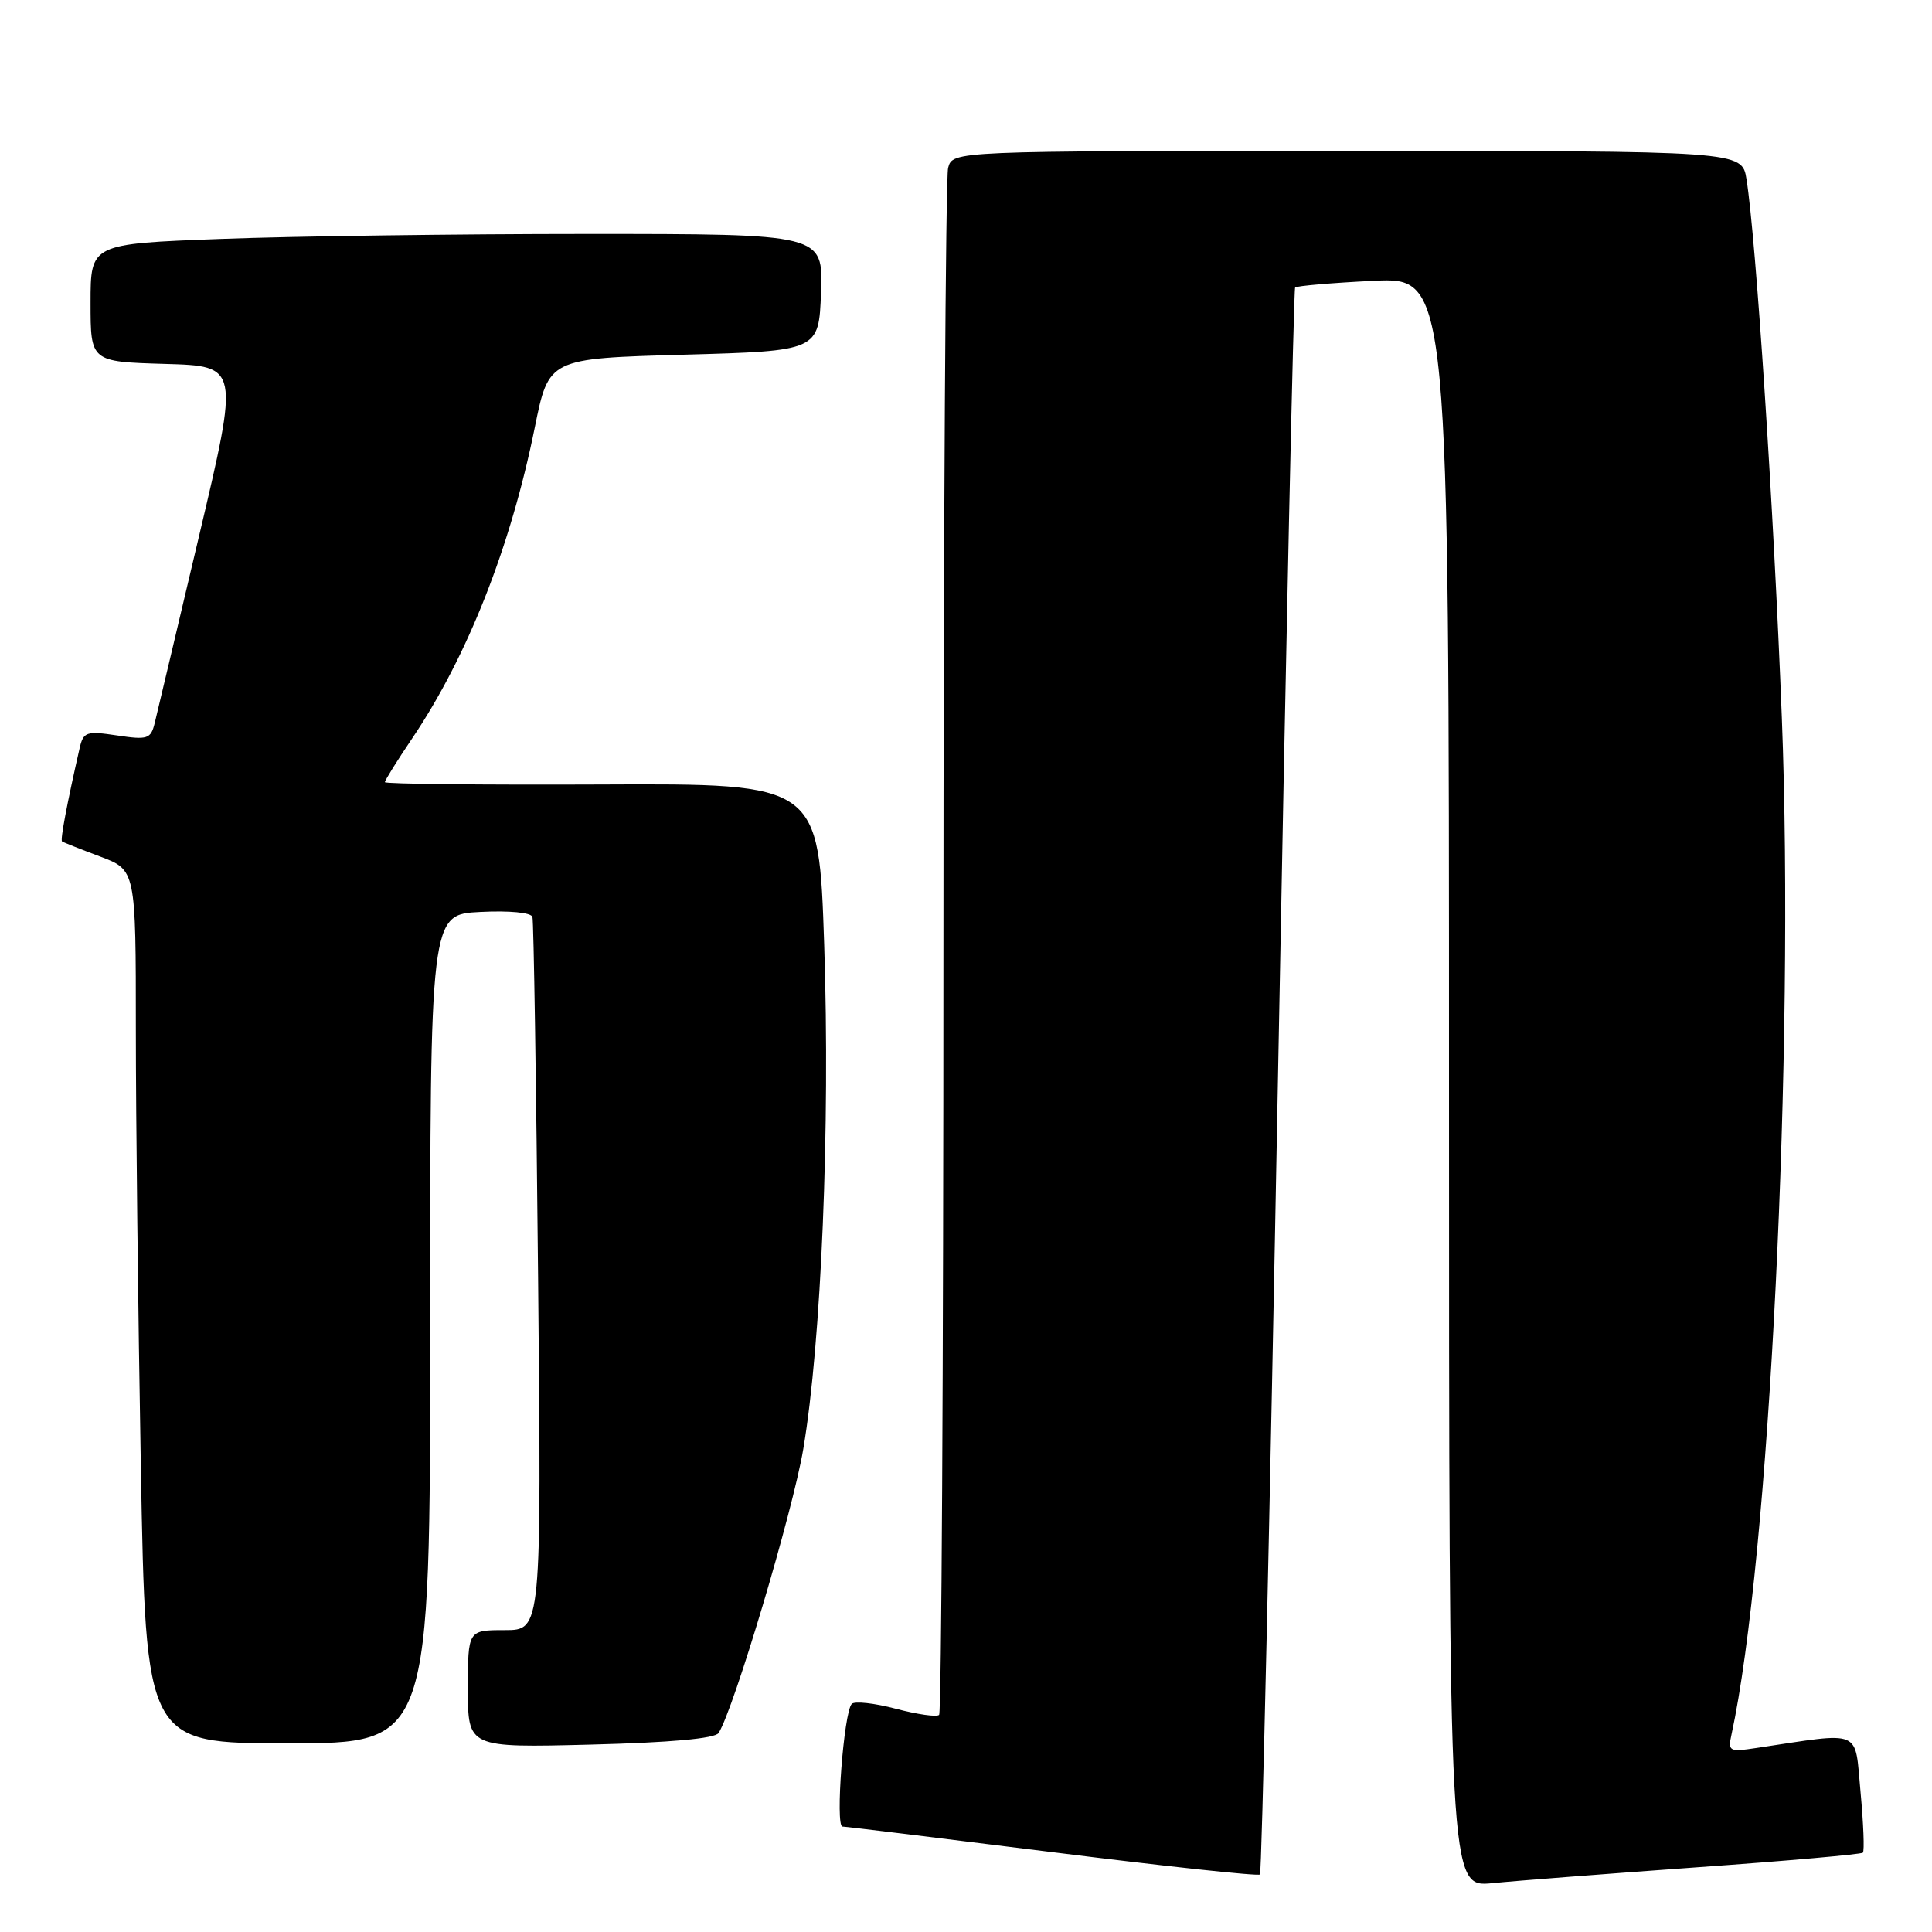 <?xml version="1.0" encoding="UTF-8" standalone="no"?>
<!DOCTYPE svg PUBLIC "-//W3C//DTD SVG 1.1//EN" "http://www.w3.org/Graphics/SVG/1.1/DTD/svg11.dtd" >
<svg xmlns="http://www.w3.org/2000/svg" xmlns:xlink="http://www.w3.org/1999/xlink" version="1.1" viewBox="0 0 256 256">
 <g >
 <path fill="currentColor"
d=" M 224.97 247.42 C 236.78 246.58 246.62 245.71 246.84 245.49 C 247.06 245.27 246.92 241.65 246.53 237.45 C 245.73 228.97 246.97 229.49 232.71 231.62 C 229.14 232.16 228.94 232.05 229.43 229.85 C 234.45 206.77 237.81 139.04 236.10 95.06 C 235.04 67.59 232.68 31.63 231.42 23.75 C 230.82 20.00 230.82 20.00 178.53 20.00 C 126.23 20.00 126.23 20.00 125.63 22.25 C 125.30 23.49 125.02 69.99 125.01 125.58 C 125.01 181.18 124.75 226.92 124.44 227.23 C 124.13 227.54 121.55 227.17 118.71 226.42 C 115.87 225.67 113.23 225.38 112.86 225.78 C 111.80 226.90 110.66 242.00 111.63 242.03 C 112.11 242.04 124.65 243.57 139.50 245.43 C 154.35 247.29 166.70 248.62 166.95 248.38 C 167.19 248.13 168.26 200.81 169.33 143.22 C 170.39 85.62 171.42 38.32 171.61 38.10 C 171.81 37.88 176.48 37.48 181.98 37.21 C 192.00 36.73 192.00 36.73 192.00 143.42 C 192.00 250.10 192.00 250.10 197.75 249.53 C 200.91 249.21 213.16 248.27 224.97 247.42 Z  M 95.22 229.63 C 97.24 226.44 105.05 200.27 106.44 192.00 C 108.83 177.86 110.02 149.25 109.21 125.16 C 108.50 103.82 108.50 103.82 79.75 103.95 C 63.94 104.02 51.00 103.88 51.00 103.64 C 51.00 103.40 52.62 100.79 54.61 97.85 C 61.95 86.96 67.67 72.44 70.86 56.65 C 72.71 47.50 72.71 47.50 90.60 47.00 C 108.50 46.50 108.50 46.50 108.79 38.75 C 109.08 31.00 109.08 31.00 77.79 31.00 C 60.58 31.00 38.74 31.30 29.25 31.66 C 12.00 32.31 12.00 32.31 12.00 40.12 C 12.00 47.93 12.00 47.93 21.85 48.22 C 31.70 48.50 31.70 48.50 26.38 71.00 C 23.46 83.38 20.81 94.54 20.50 95.81 C 19.98 97.92 19.56 98.06 15.51 97.45 C 11.44 96.84 11.05 96.97 10.55 99.14 C 8.87 106.50 7.97 111.29 8.22 111.49 C 8.37 111.61 10.64 112.51 13.25 113.49 C 18.00 115.27 18.00 115.27 18.00 136.39 C 18.00 148.00 18.30 174.04 18.66 194.25 C 19.32 231.00 19.32 231.00 38.16 231.00 C 57.00 231.00 57.00 231.00 57.00 176.09 C 57.00 121.17 57.00 121.17 63.63 120.84 C 67.48 120.64 70.38 120.92 70.55 121.50 C 70.72 122.05 71.05 143.54 71.30 169.25 C 71.75 216.00 71.75 216.00 66.88 216.00 C 62.00 216.00 62.00 216.00 62.00 223.79 C 62.00 231.58 62.00 231.58 78.25 231.17 C 88.83 230.90 94.75 230.37 95.22 229.63 Z "/>
</g>
</svg>